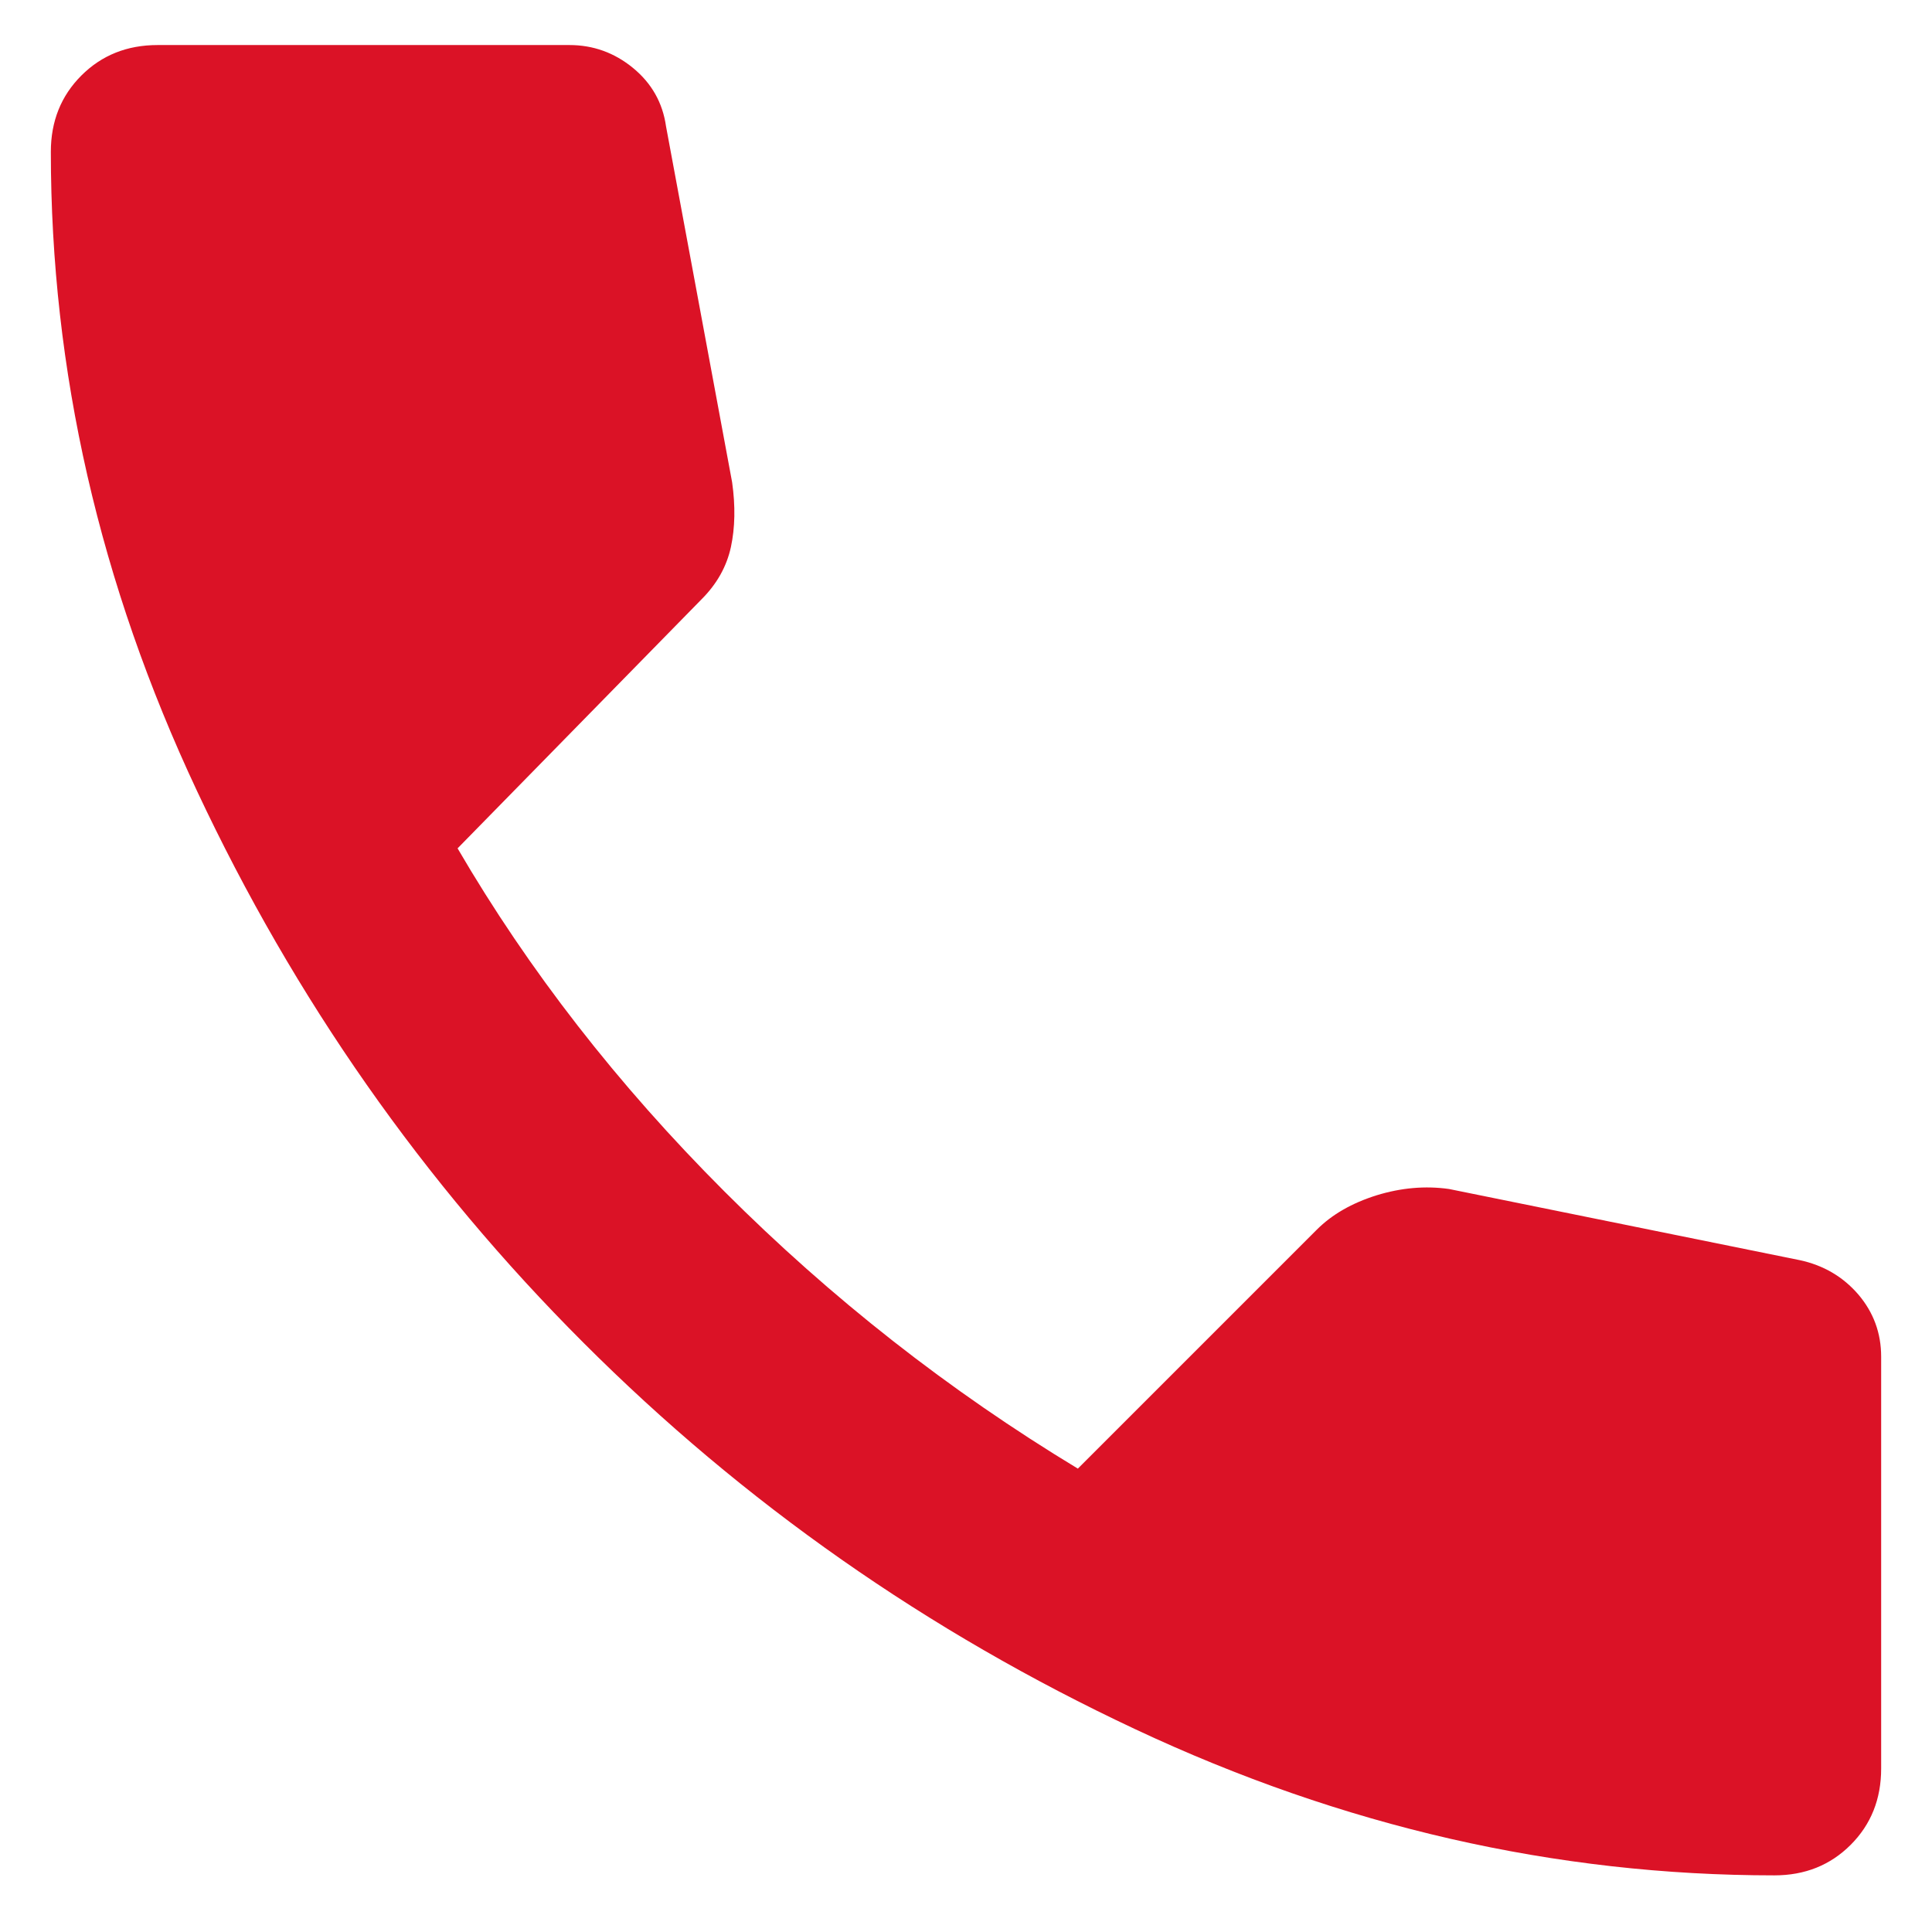 <svg width="19" height="19" viewBox="0 0 19 19" fill="none" xmlns="http://www.w3.org/2000/svg">
<path d="M17.45 18.443C15.3 18.443 13.204 17.964 11.163 17.005C9.121 16.047 7.313 14.781 5.738 13.205C4.163 11.631 2.896 9.822 1.938 7.78C0.979 5.739 0.5 3.643 0.5 1.493C0.5 1.193 0.6 0.943 0.8 0.743C1 0.543 1.25 0.443 1.55 0.443H5.6C5.833 0.443 6.042 0.518 6.225 0.668C6.408 0.818 6.517 1.01 6.55 1.243L7.2 4.743C7.233 4.977 7.229 5.189 7.188 5.38C7.146 5.572 7.05 5.743 6.9 5.893L4.5 8.343C5.2 9.543 6.075 10.668 7.125 11.718C8.175 12.768 9.333 13.677 10.6 14.443L12.95 12.093C13.1 11.943 13.296 11.831 13.538 11.755C13.779 11.681 14.017 11.66 14.25 11.693L17.7 12.393C17.933 12.443 18.125 12.556 18.275 12.73C18.425 12.906 18.5 13.11 18.5 13.343V17.393C18.5 17.693 18.4 17.943 18.2 18.143C18 18.343 17.75 18.443 17.45 18.443Z" fill="#DB1226"/>
</svg>
